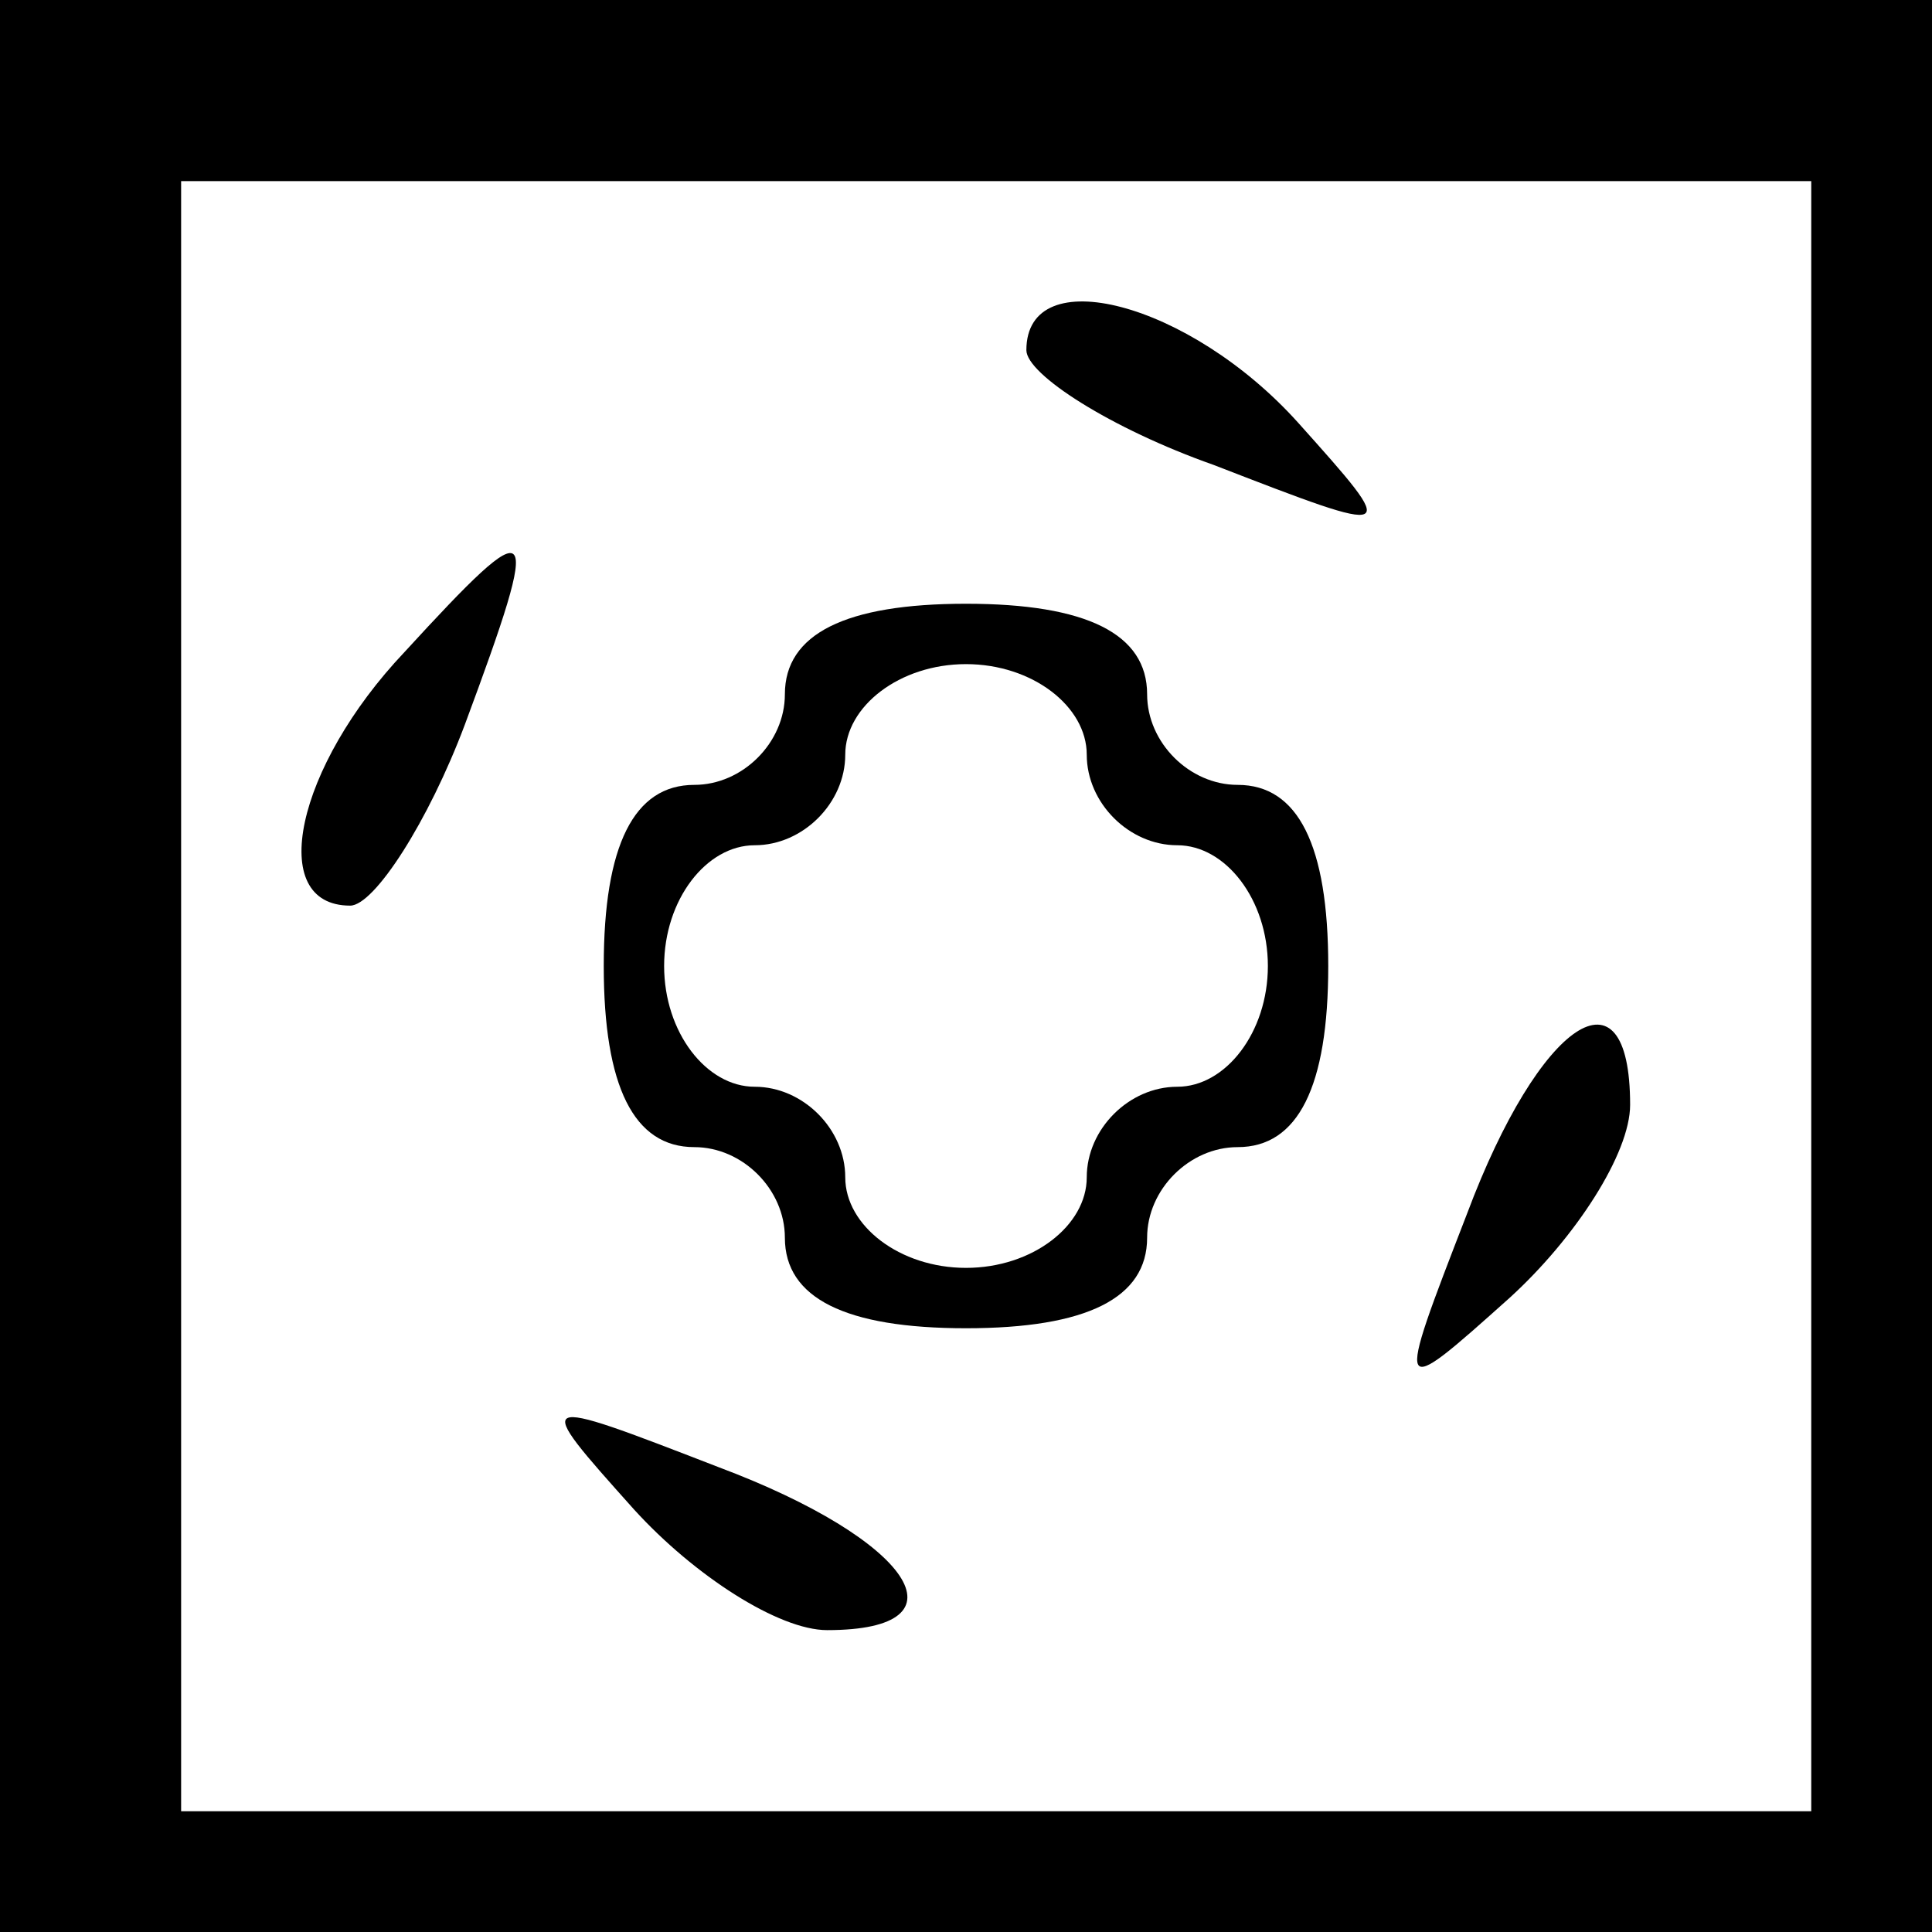 <?xml version="1.0" standalone="no"?>
<!DOCTYPE svg PUBLIC "-//W3C//DTD SVG 20010904//EN"
 "http://www.w3.org/TR/2001/REC-SVG-20010904/DTD/svg10.dtd">
<svg version="1.0" xmlns="http://www.w3.org/2000/svg"
 width="32pt" height="32pt" viewBox="0 0 32 32"
 preserveAspectRatio="xMidYMid meet">
<rect x="0" y="0" width="32" height="32" fill="#808080" stroke="none"/>
<g transform="translate(0,32) scale(0.1,-0.1)"
fill="#000000" stroke="none">
<path fill="#000000" stroke="none" d="M0 160 l0 -160 160 0 160 0 0 160 0
160 -160 0 -160 0 0 -160z"/>
<path fill="#ffffff" stroke="none" d="M300 155 l0 -135 -135 0 -135 0 0 135
0 135 135 0 135 0 0 -135z"/>
<path fill="#000000" stroke="none" d="M170 262 c0 -4 14 -13 31 -19 31 -12
31 -12 14 7 -18 20 -45 27 -45 12z"/>
<path fill="#000000" stroke="none" d="M67 212 c-18 -19 -23 -42 -9 -42 4 0
13 14 19 30 13 35 12 36 -10 12z"/>
<path fill="#000000" stroke="none" d="M130 205 c0 -8 -7 -15 -15 -15 -10 0
-15 -10 -15 -30 0 -20 5 -30 15 -30 8 0 15 -7 15 -15 0 -10 10 -15 30 -15 20
0 30 5 30 15 0 8 7 15 15 15 10 0 15 10 15 30 0 20 -5 30 -15 30 -8 0 -15 7
-15 15 0 10 -10 15 -30 15 -20 0 -30 -5 -30 -15z"/>
<path fill="#ffffff" stroke="none" d="M180 195 c0 -8 7 -15 15 -15 8 0 15 -9
15 -20 0 -11 -7 -20 -15 -20 -8 0 -15 -7 -15 -15 0 -8 -9 -15 -20 -15 -11 0
-20 7 -20 15 0 8 -7 15 -15 15 -8 0 -15 9 -15 20 0 11 7 20 15 20 8 0 15 7 15
15 0 8 9 15 20 15 11 0 20 -7 20 -15z"/>
<path fill="#000000" stroke="none" d="M243 119 c-12 -31 -12 -31 7 -14 11 10
20 24 20 32 0 24 -15 14 -27 -18z"/>
<path fill="#000000" stroke="none" d="M105 70 c10 -11 24 -20 32 -20 24 0 14
15 -18 27 -31 12 -31 12 -14 -7z"/>
</g>
</svg>
